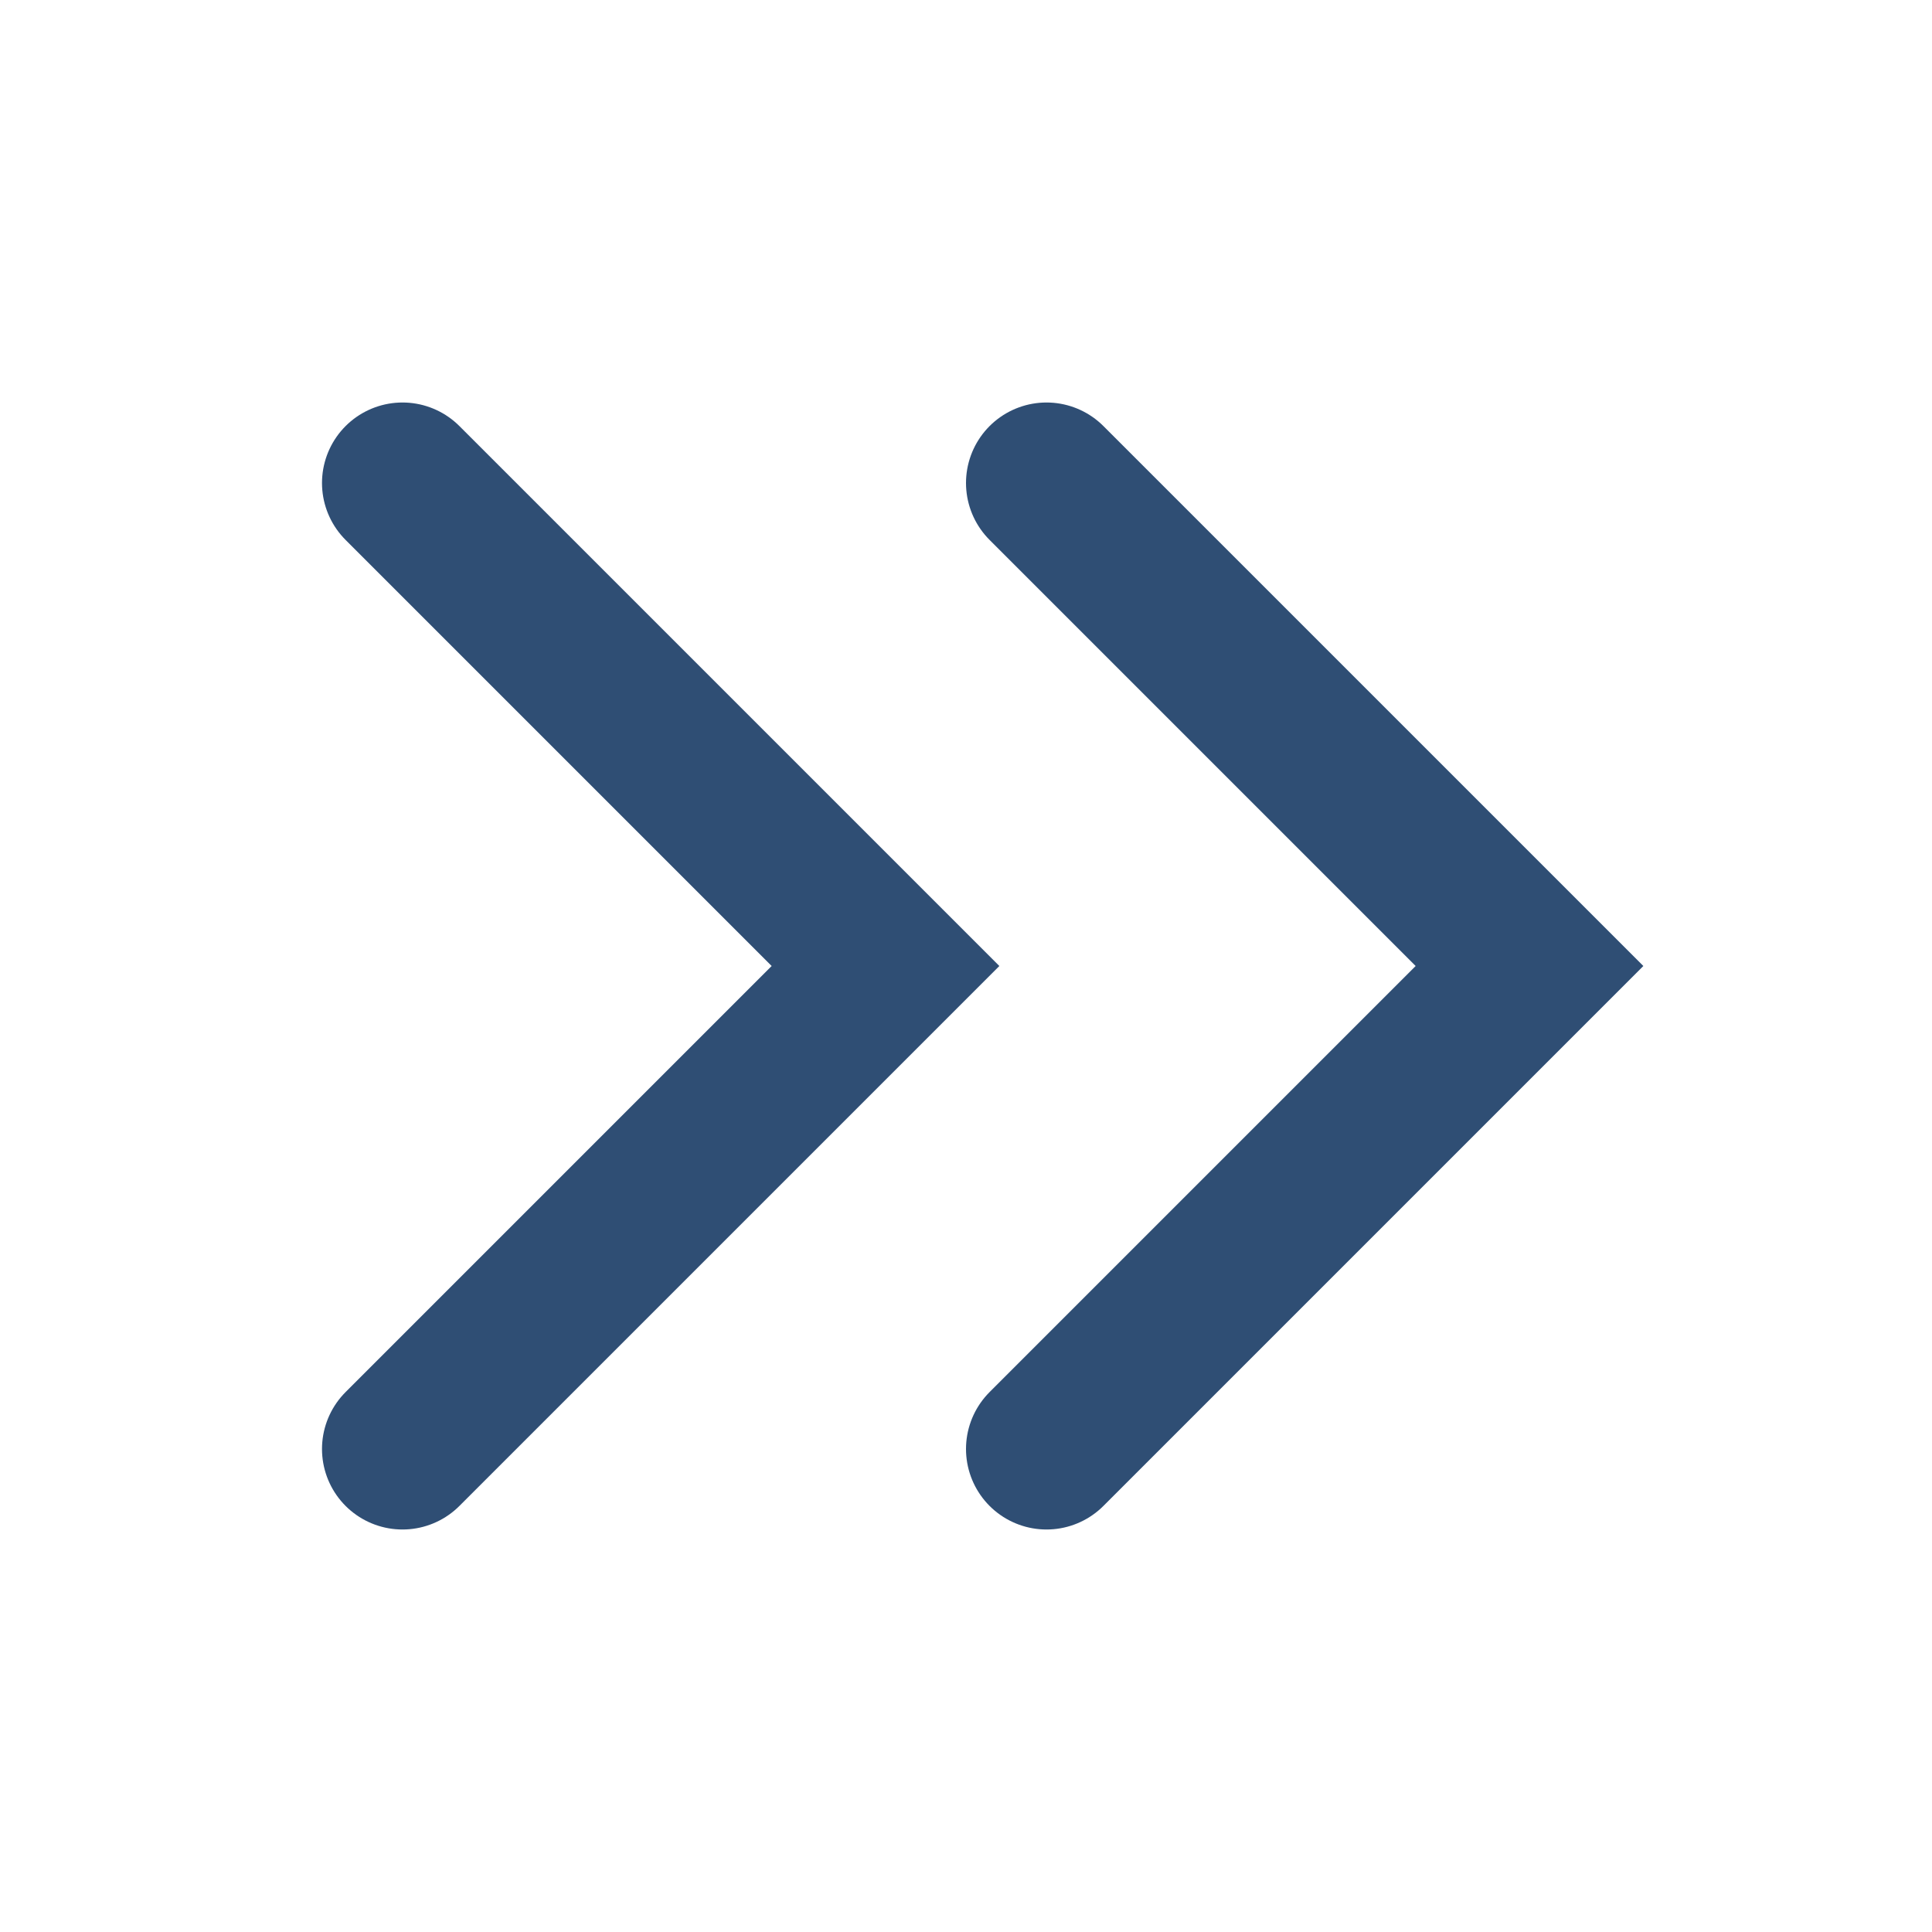 <svg width="24" height="24" viewBox="0 0 24 24" fill="none" xmlns="http://www.w3.org/2000/svg">
<path d="M5 6L11 12L5 18" stroke="#2F4E74" stroke-width="2" stroke-linecap="round"/>
<path d="M13 6L19 12L13 18" stroke="#2F4E74" stroke-width="2" stroke-linecap="round"/>
</svg>
